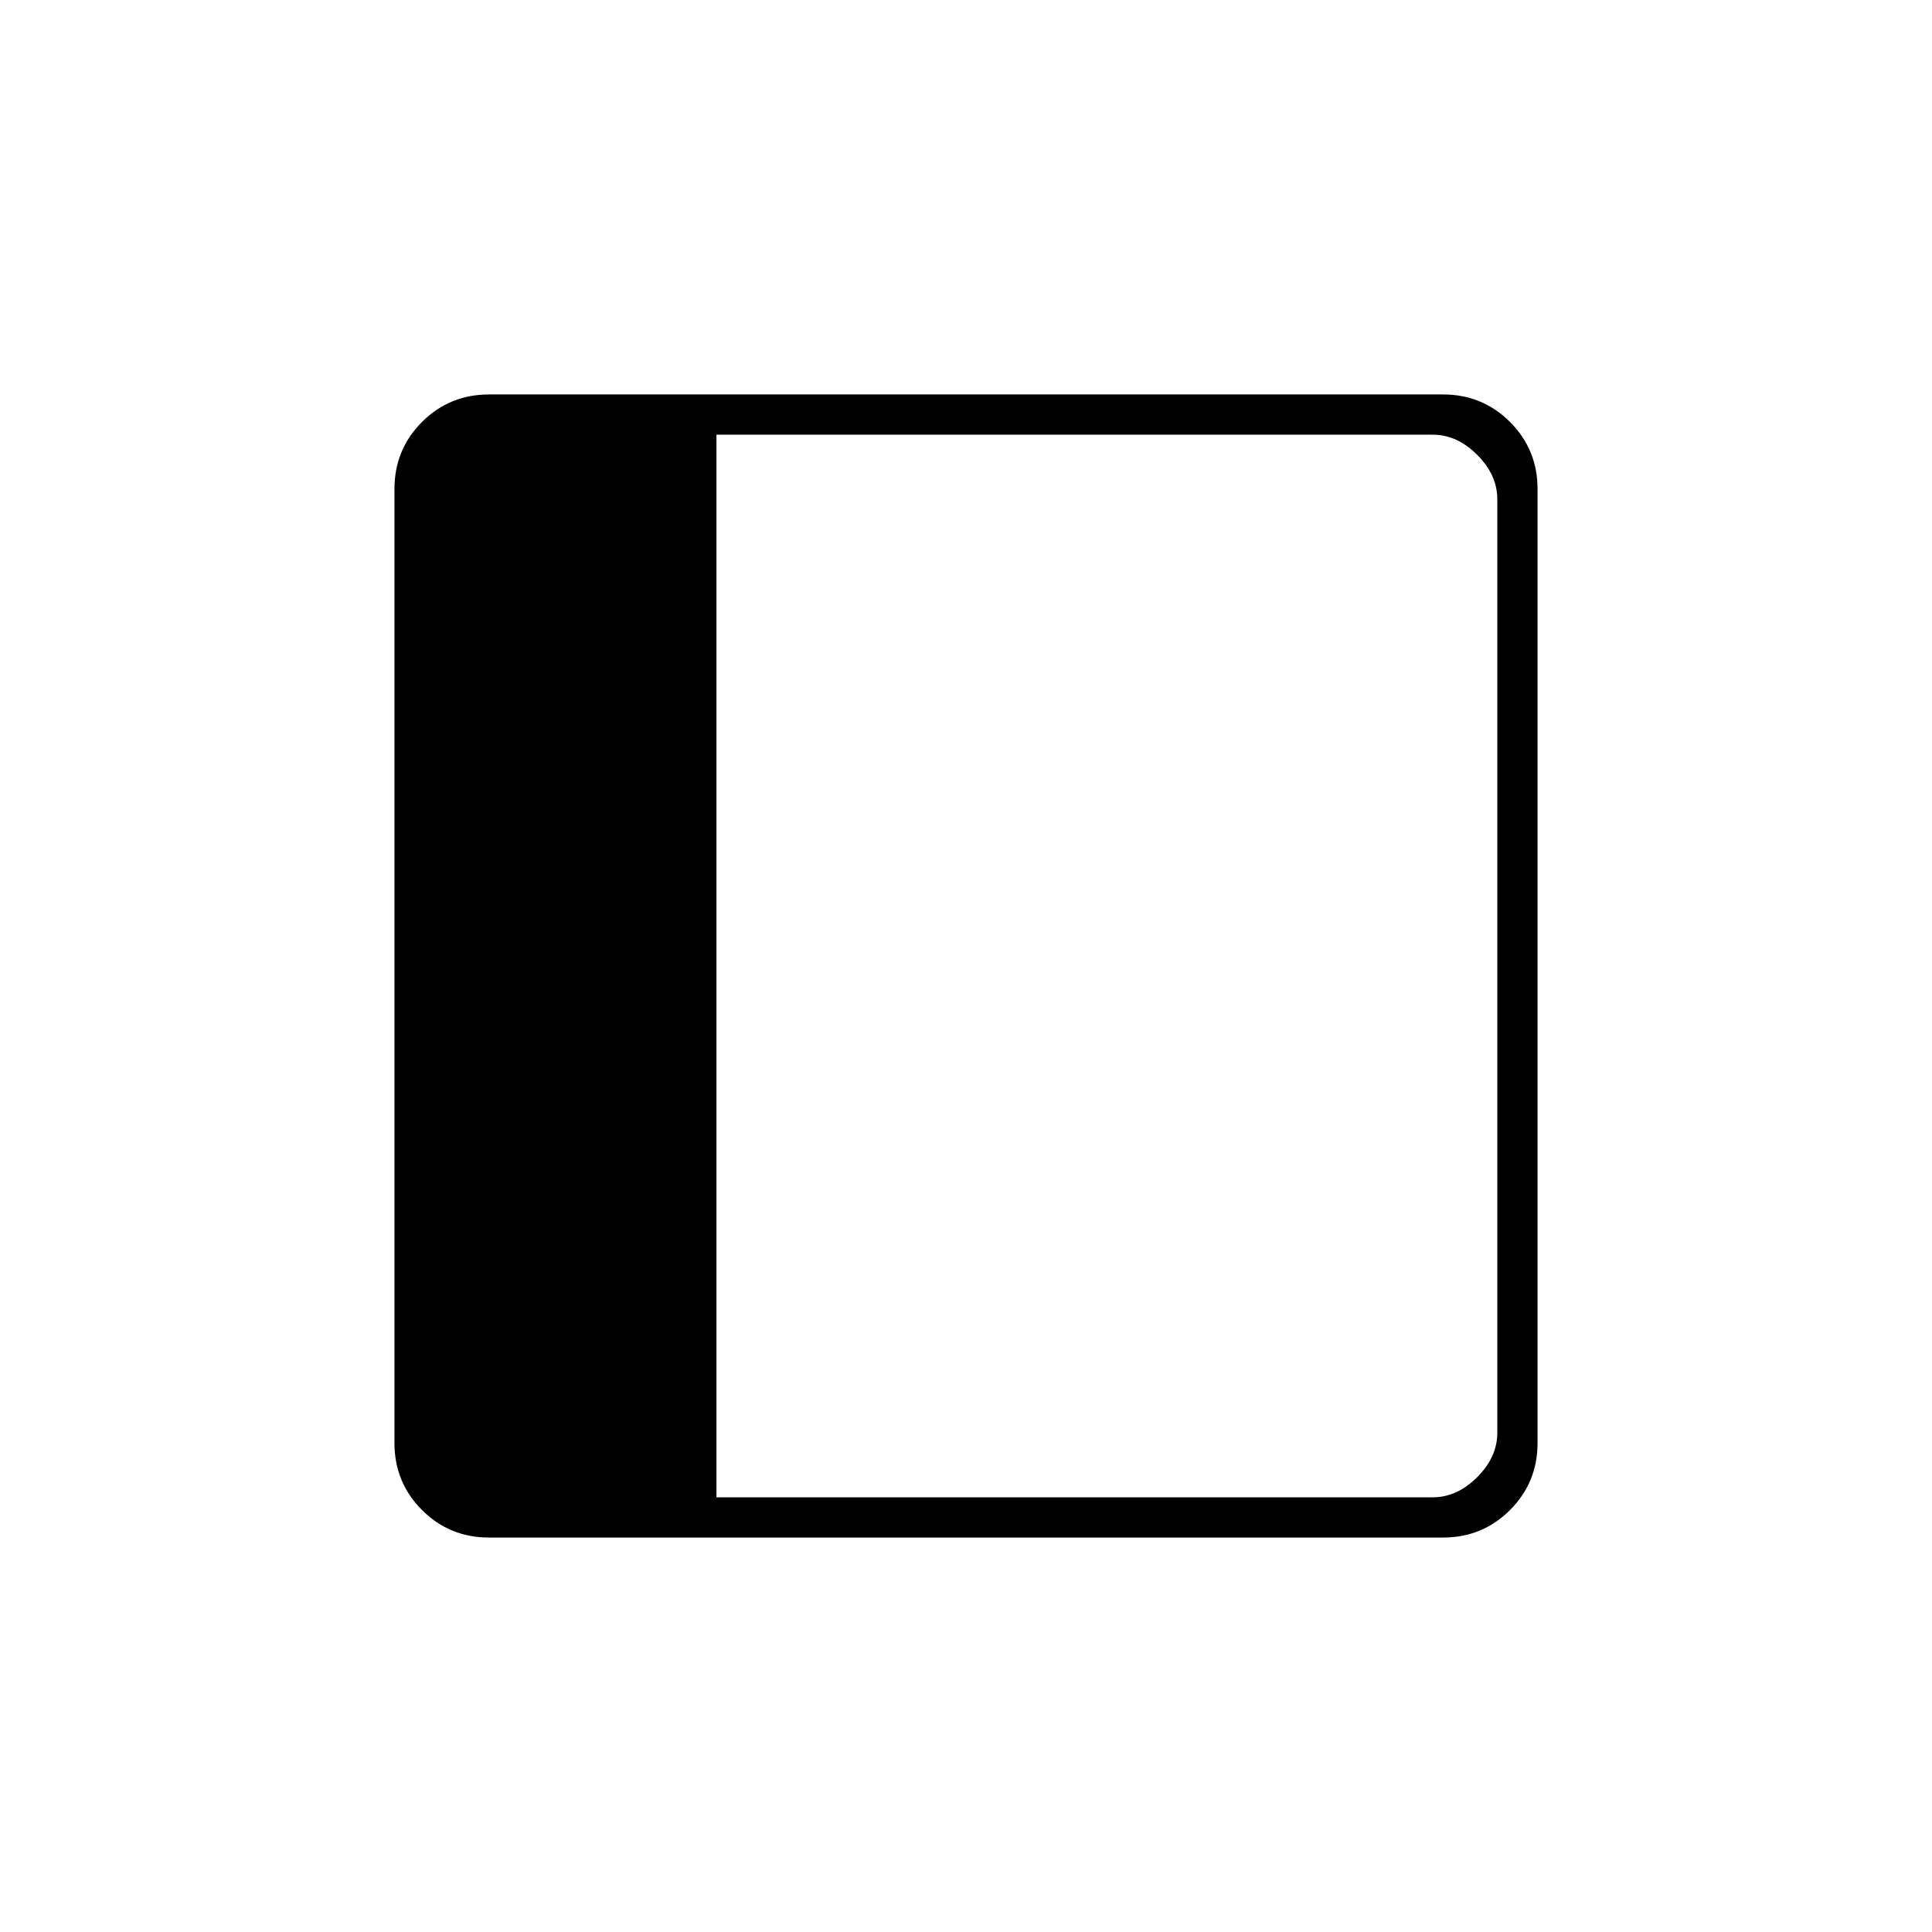 <svg xmlns="http://www.w3.org/2000/svg" height="20" viewBox="0 -960 960 960" width="20"><path d="M243-196q-19.64 0-33.32-13.68T196-243v-474q0-19.64 13.68-33.32T243-764h474q19.64 0 33.32 13.68T764-717v474q0 19.64-13.68 33.32T717-196H243Zm113-20h356q12 0 22-10t10-22v-464q0-12-10-22t-22-10H356v528Z"/></svg>